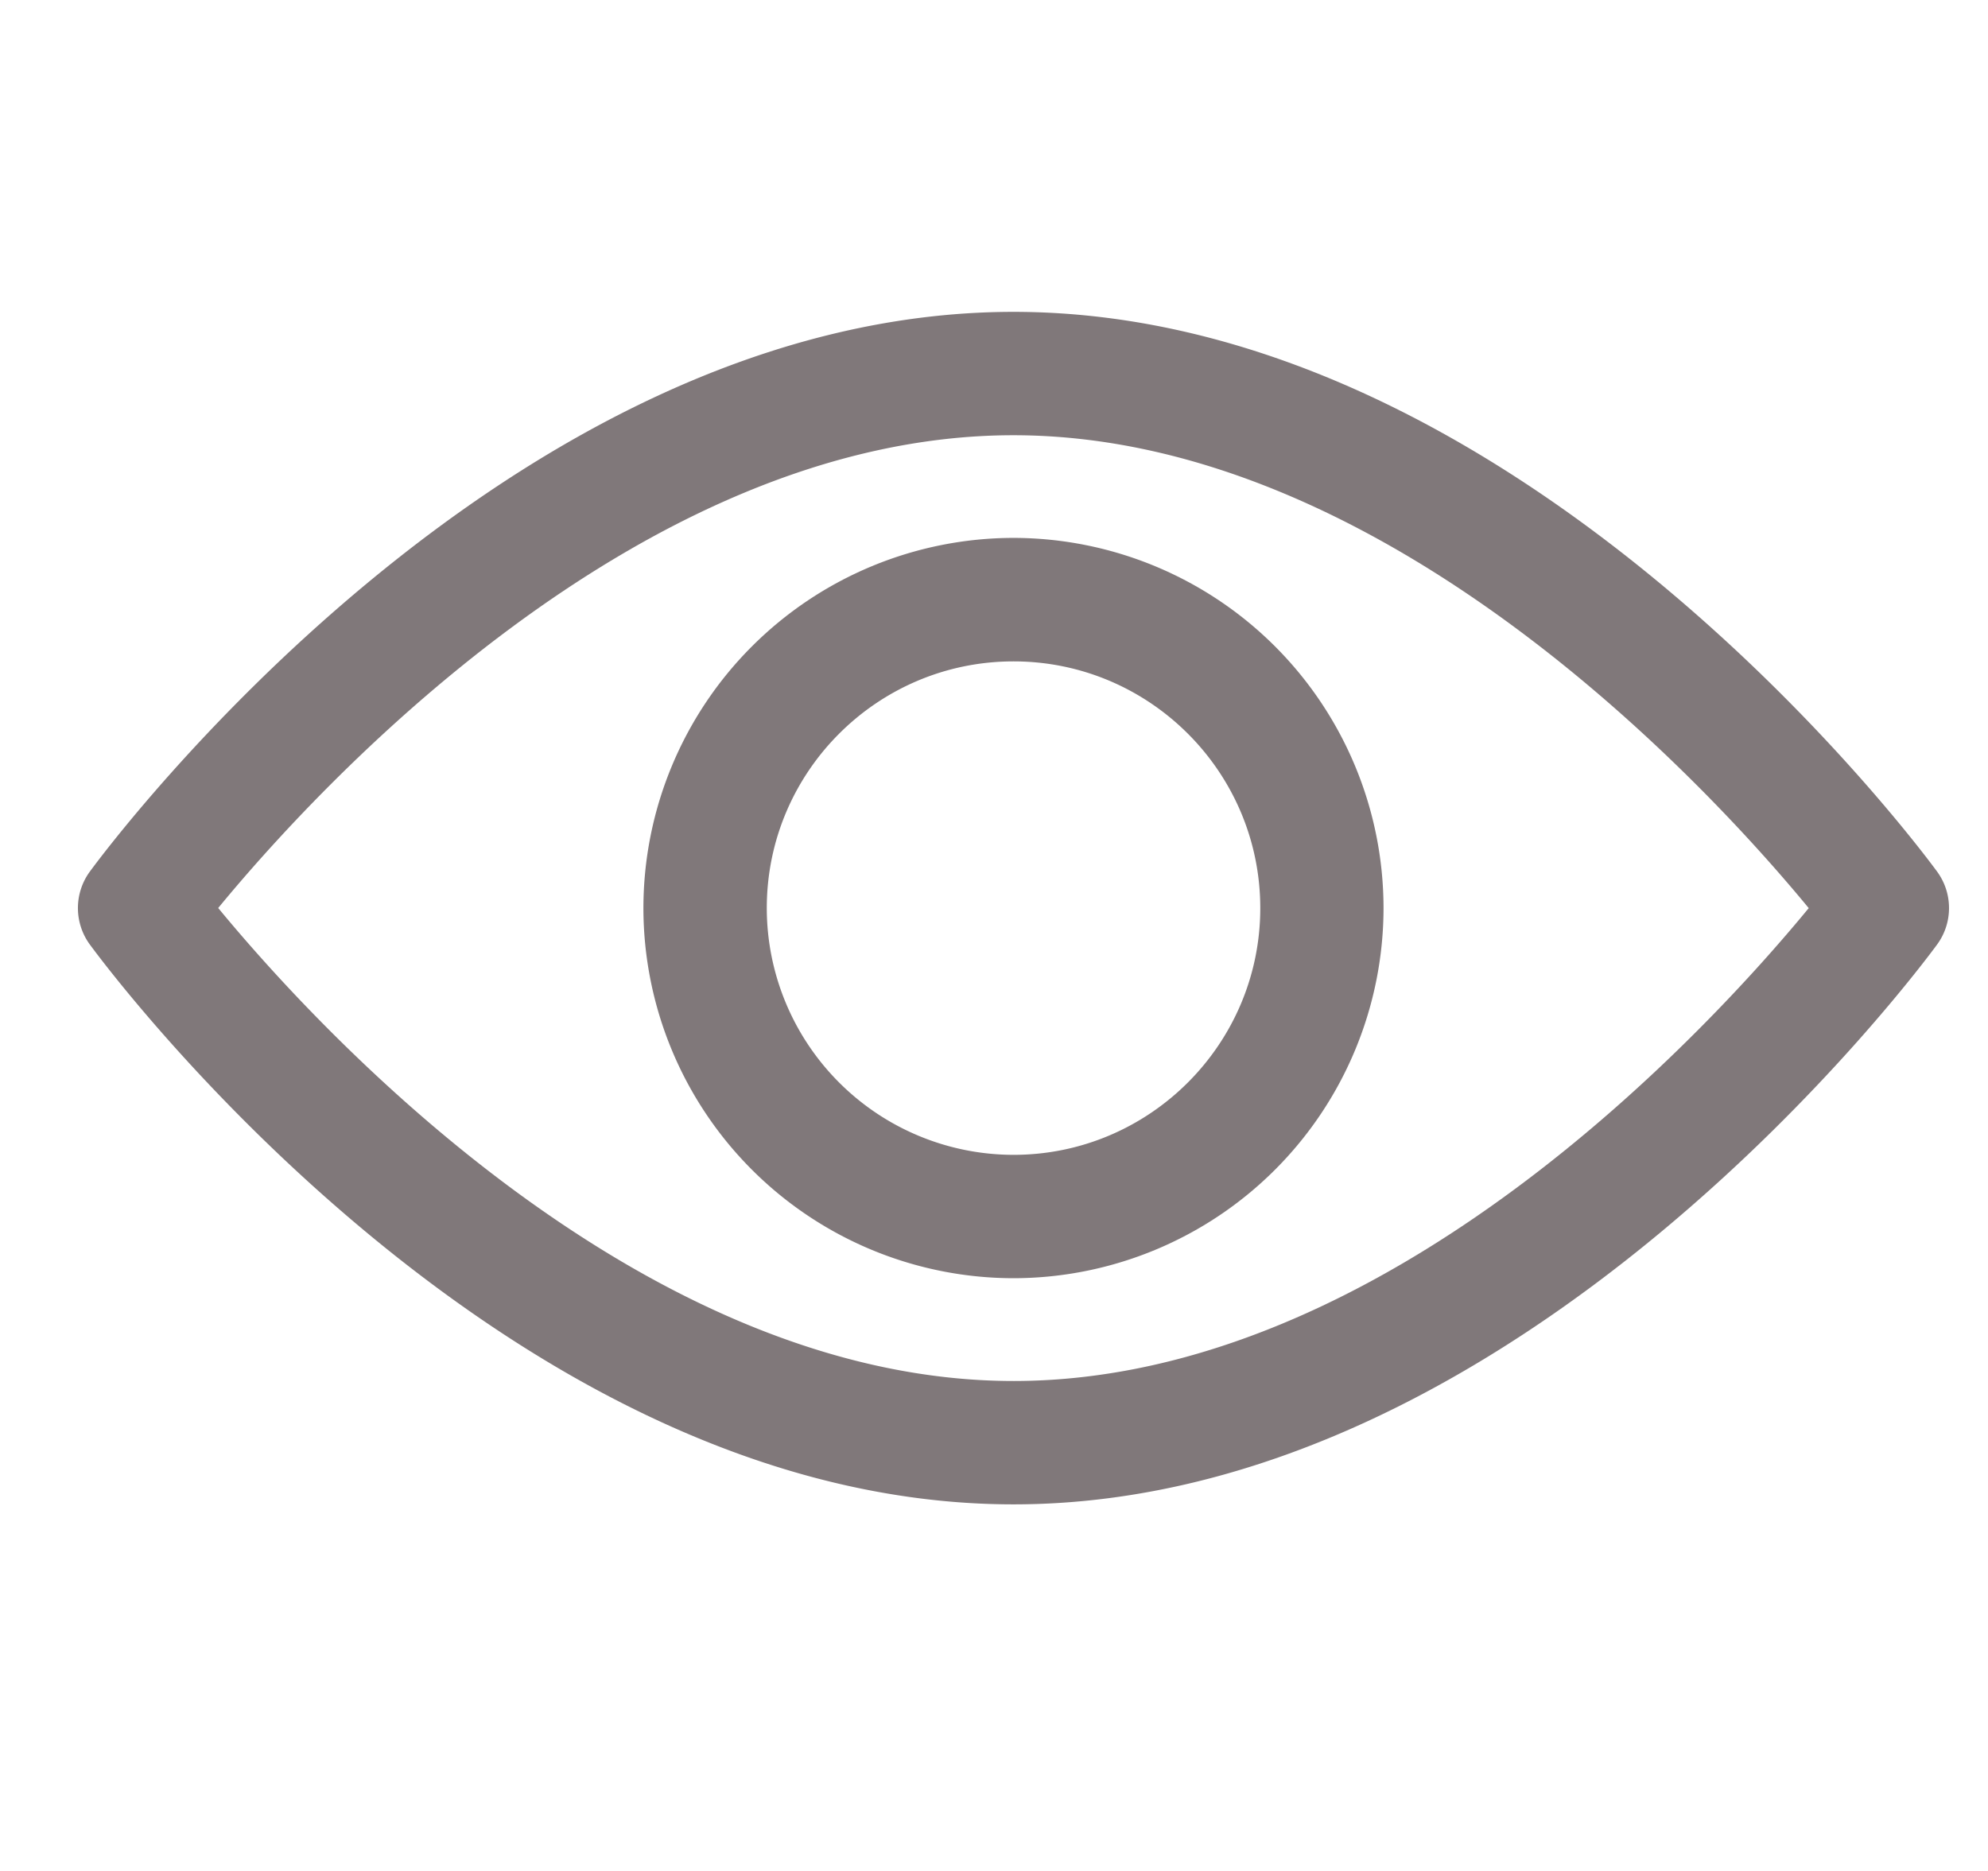 <svg width="17" height="16" fill="none" xmlns="http://www.w3.org/2000/svg"><path d="M16.565 7.454c-.143-.195-3.549-4.787-7.898-4.787-4.35 0-7.756 4.592-7.899 4.787a.528.528 0 000 .623c.143.195 3.549 4.788 7.899 4.788s7.755-4.593 7.898-4.788a.528.528 0 000-.623zM8.667 11.81c-3.204 0-5.98-3.048-6.801-4.045.82-.997 3.59-4.043 6.8-4.043 3.204 0 5.98 3.047 6.801 4.044-.82.997-3.59 4.044-6.8 4.044z" fill="#80787A"/><path d="M8.667 4.6a3.168 3.168 0 00-3.165 3.166 3.168 3.168 0 003.165 3.165 3.168 3.168 0 003.164-3.165A3.168 3.168 0 008.667 4.6zm0 5.276a2.112 2.112 0 01-2.11-2.11c0-1.164.946-2.11 2.11-2.11 1.163 0 2.11.946 2.11 2.11 0 1.163-.947 2.11-2.11 2.11z" fill="#80787A"/></svg>